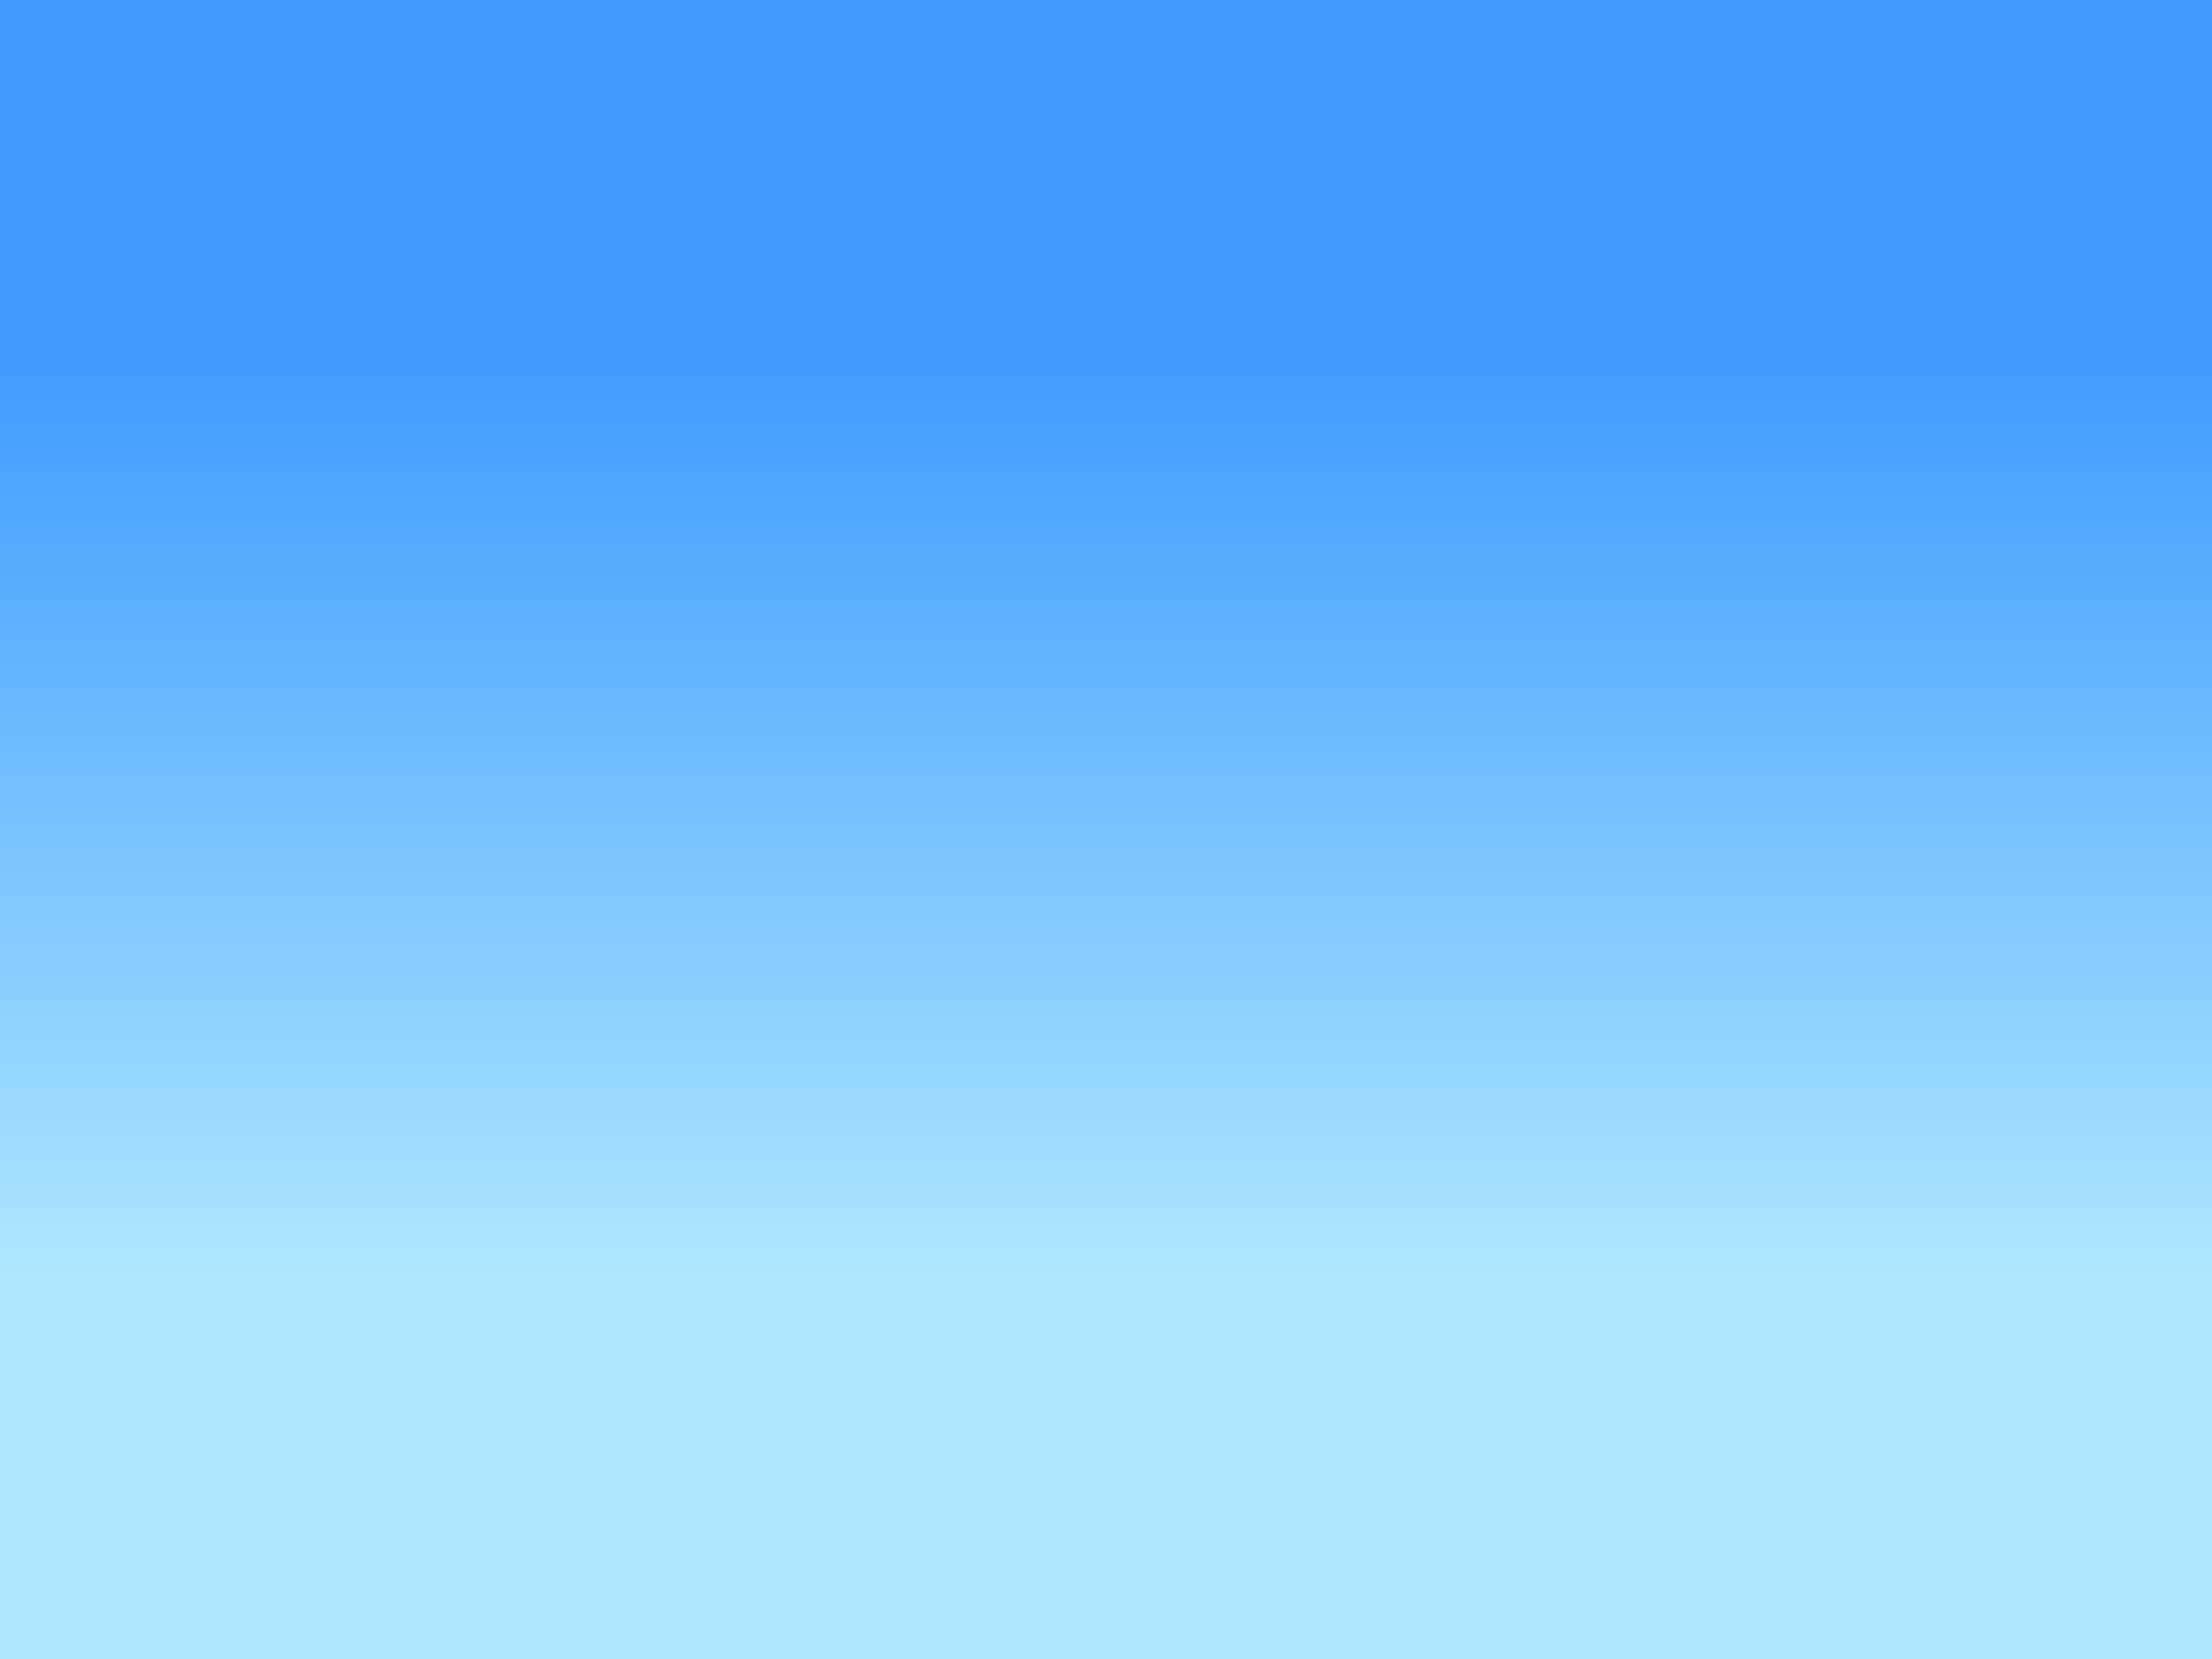 <?xml version="1.0" encoding="UTF-8" standalone="no"?>
<svg
   xmlns:dc="http://purl.org/dc/elements/1.1/"
   xmlns:cc="http://creativecommons.org/ns#"
   xmlns:rdf="http://www.w3.org/1999/02/22-rdf-syntax-ns#"
   xmlns:svg="http://www.w3.org/2000/svg"
   xmlns="http://www.w3.org/2000/svg"
   xmlns:xlink="http://www.w3.org/1999/xlink"
   xmlns:sodipodi="http://sodipodi.sourceforge.net/DTD/sodipodi-0.dtd"
   xmlns:inkscape="http://www.inkscape.org/namespaces/inkscape"
   sodipodi:docname="bob-adventure-background.svg"
   inkscape:version="1.0 (4035a4fb49, 2020-05-01)"
   id="svg8"
   version="1.1"
   viewBox="0 0 211.667 158.75"
   height="600"
   width="800">
  <defs
     id="defs2">
    <linearGradient
       inkscape:collect="always"
       id="linearGradient878">
      <stop
         style="stop-color:#b0e8ff;stop-opacity:1;"
         offset="0"
         id="stop874" />
      <stop
         style="stop-color:#409cff;stop-opacity:1"
         offset="1"
         id="stop876" />
    </linearGradient>
    <linearGradient
       gradientTransform="scale(0.625,0.833)"
       inkscape:collect="always"
       xlink:href="#linearGradient878"
       id="linearGradient880"
       x1="322.792"
       y1="148.167"
       x2="322.792"
       y2="42.333"
       gradientUnits="userSpaceOnUse" />
    <filter
       inkscape:label="Clouds"
       inkscape:menu="Overlays"
       inkscape:menu-tooltip="Airy, fluffy, sparse white clouds"
       style="color-interpolation-filters:sRGB;"
       id="filter880">
      <feTurbulence
         numOctaves="3"
         baseFrequency="0.040 0.107"
         type="fractalNoise"
         id="feTurbulence870" />
      <feColorMatrix
         result="result0"
         values="1 0 0 0 0 0 1 0 0 0 0 0 1 0 0 0 0 0 5 -2.7"
         id="feColorMatrix872" />
      <feFlood
         flood-opacity="1"
         flood-color="rgb(255,255,255)"
         id="feFlood874" />
      <feComposite
         operator="in"
         in2="result0"
         id="feComposite876" />
      <feComposite
         operator="atop"
         in2="SourceGraphic"
         id="feComposite878" />
    </filter>
    <filter
       id="filter852"
       style="color-interpolation-filters:sRGB;"
       inkscape:menu-tooltip="Airy, fluffy, sparse white clouds"
       inkscape:menu="Overlays"
       inkscape:label="Clouds">
      <feTurbulence
         seed="120"
         id="feTurbulence842"
         type="fractalNoise"
         baseFrequency="0.015 0.025"
         numOctaves="4" />
      <feColorMatrix
         id="feColorMatrix844"
         values="1 0 0 0 0 0 1 0 0 0 0 0 1 0 0 0 0 0 5 -2.7"
         result="result0" />
      <feFlood
         id="feFlood846"
         flood-color="rgb(255,255,255)"
         flood-opacity="1" />
      <feComposite
         id="feComposite848"
         in2="result0"
         operator="in" />
      <feComposite
         id="feComposite850"
         in2="SourceGraphic"
         operator="atop" />
    </filter>
  </defs>
  <sodipodi:namedview
     inkscape:window-maximized="0"
     inkscape:window-y="185"
     inkscape:window-x="3351"
     inkscape:window-height="1030"
     inkscape:window-width="1212"
     units="px"
     showgrid="true"
     inkscape:document-rotation="0"
     inkscape:current-layer="layer1"
     inkscape:document-units="px"
     inkscape:cy="577.03593"
     inkscape:cx="675.99739"
     inkscape:zoom="0.2382066"
     inkscape:pageshadow="2"
     inkscape:pageopacity="0.0"
     borderopacity="1.0"
     bordercolor="#666666"
     pagecolor="#ffffff"
     id="base">
    <inkscape:grid
       id="grid841"
       type="xygrid" />
  </sodipodi:namedview>
  <g
     id="layer1"
     inkscape:groupmode="layer"
     inkscape:label="レイヤー 1">
    <rect
       style="fill:url(#linearGradient880);fill-opacity:1;stroke-width:0.191;stroke-linecap:round;paint-order:stroke fill markers;filter:url(#filter852)"
       id="rect850"
       width="211.667"
       height="158.75"
       x="0"
       y="0" />
  </g>
</svg>
